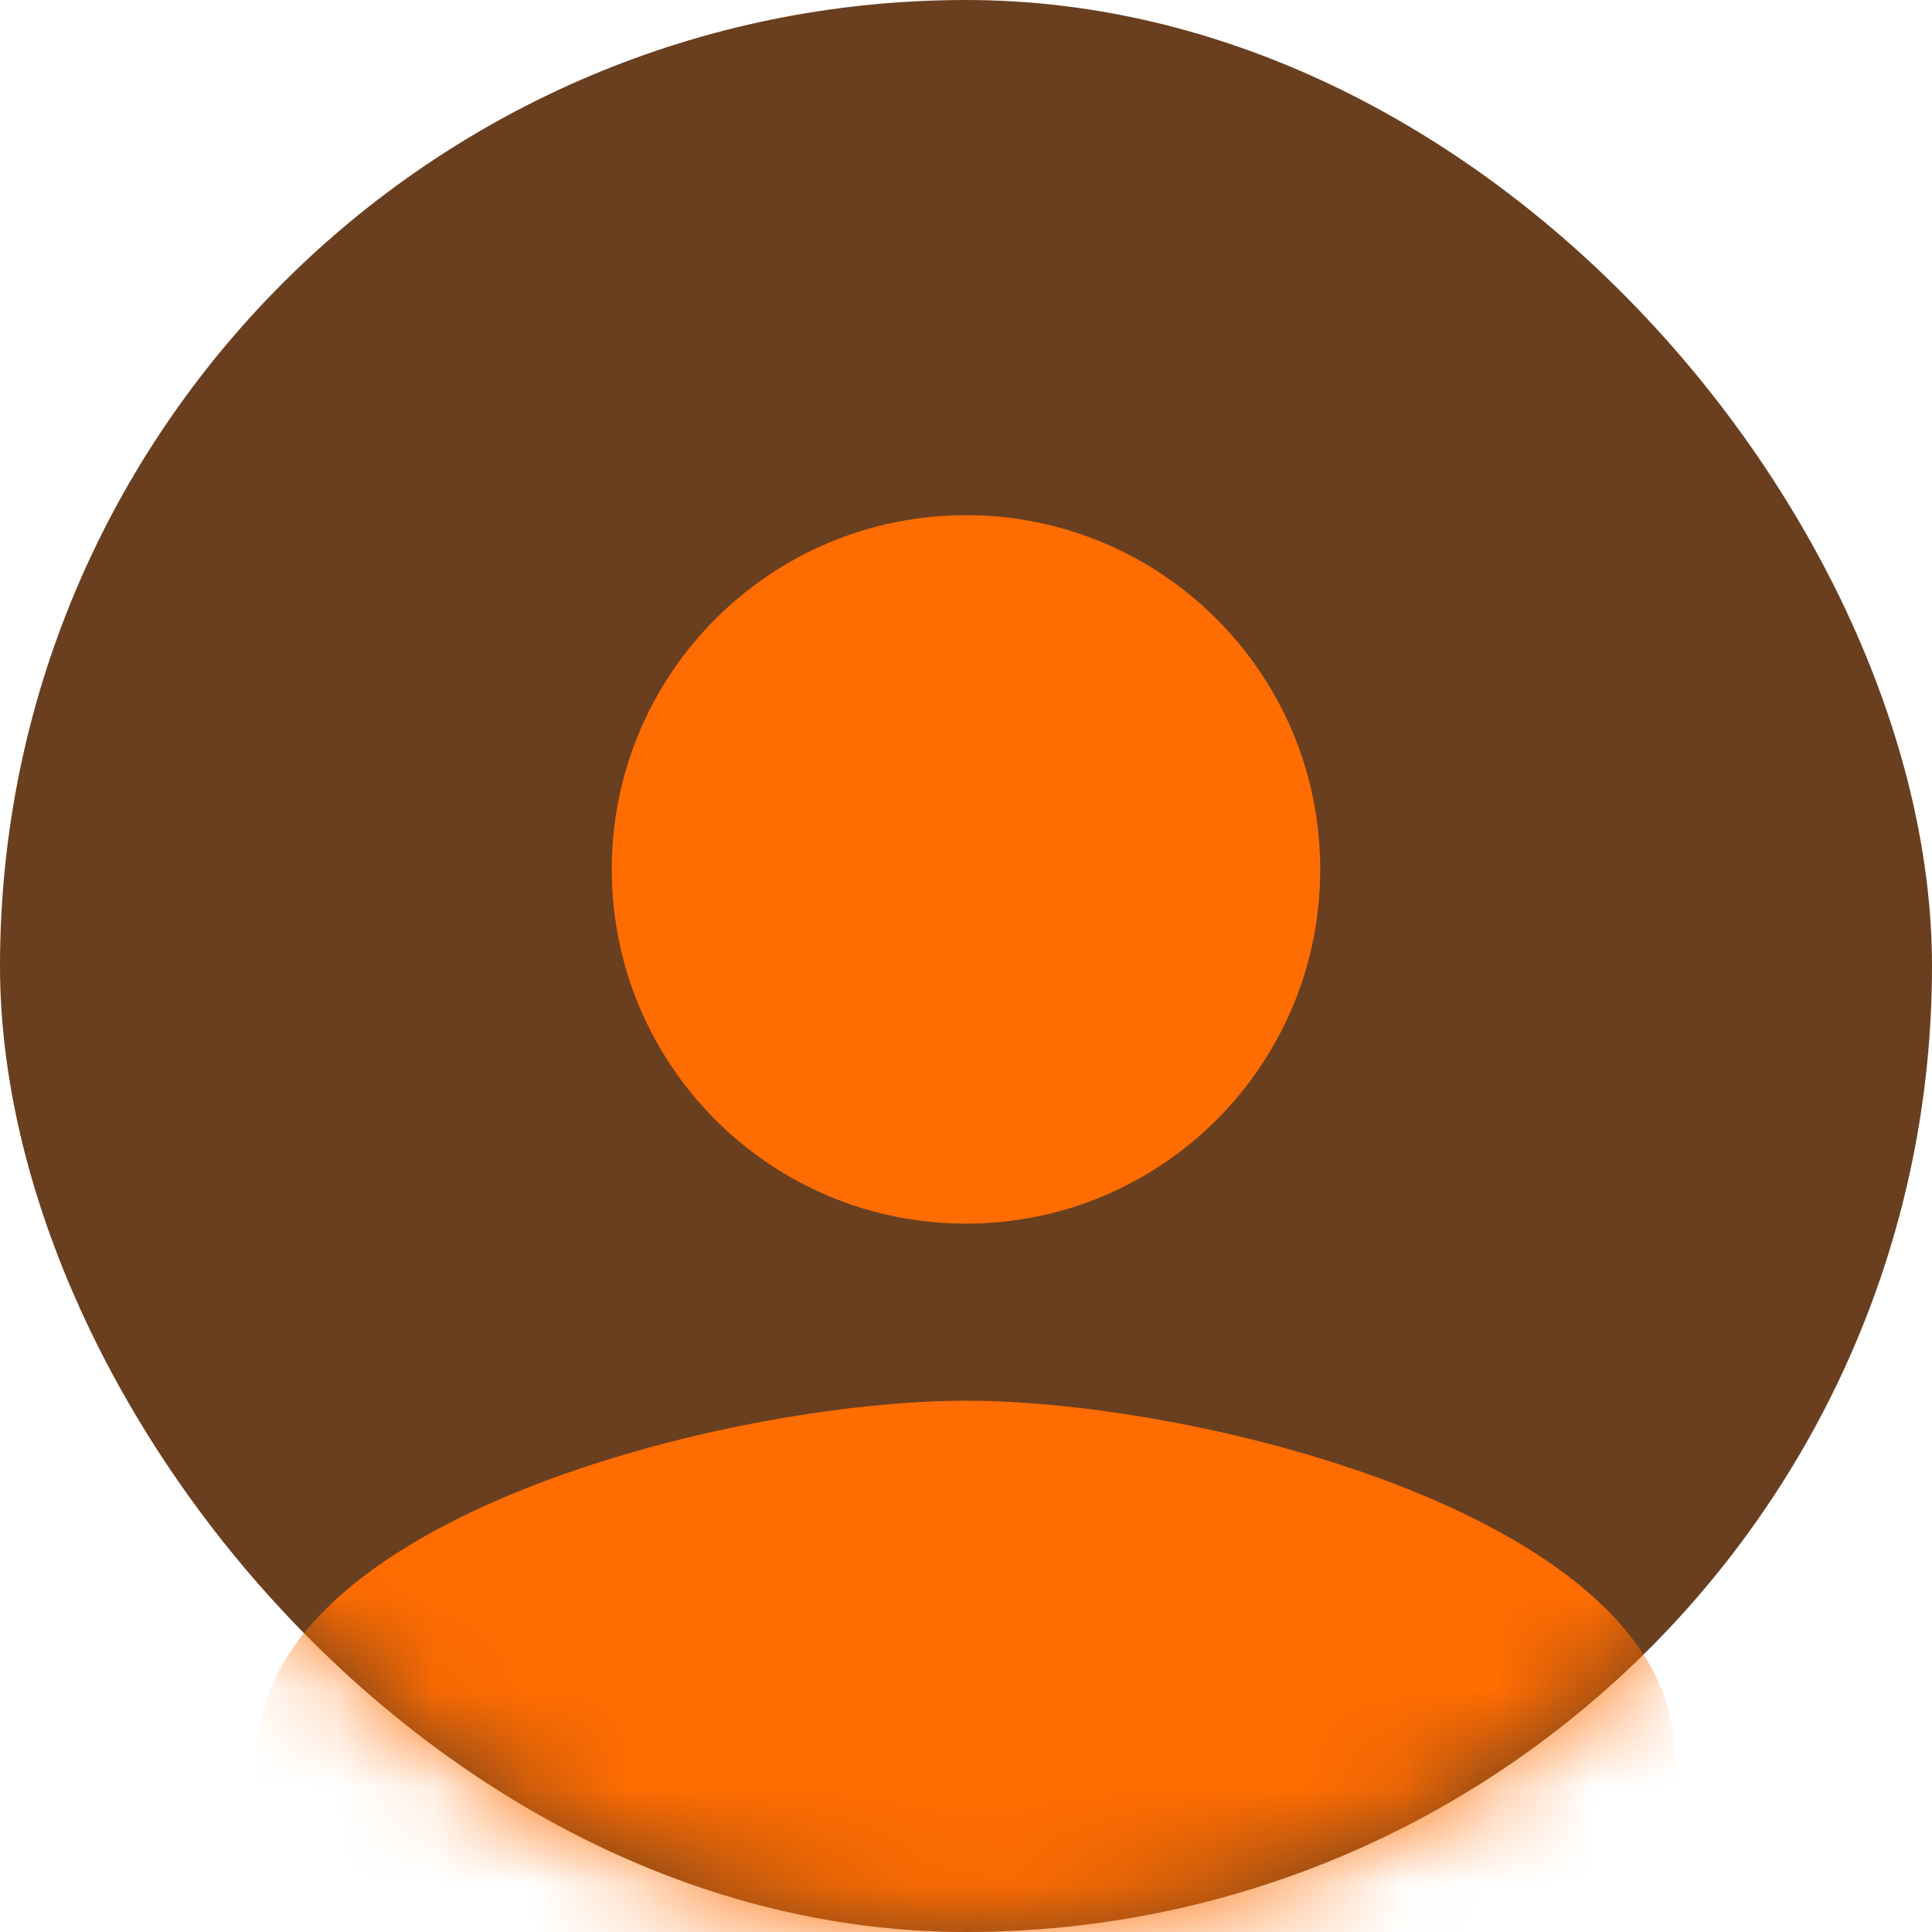 <svg width="20" height="20" viewBox="0 0 20 20" fill="none" xmlns="http://www.w3.org/2000/svg">
<rect width="20" height="20" rx="10" fill="#693F20"/>
<mask id="mask0" mask-type="alpha" maskUnits="userSpaceOnUse" x="0" y="0" width="20" height="20">
<rect width="20" height="20" rx="10" fill="#15BABE"/>
</mask>
<g mask="url(#mask0)">
<path fill-rule="evenodd" clip-rule="evenodd" d="M10 12.667C12.026 12.667 13.667 11.026 13.667 9C13.667 6.974 12.026 5.333 10 5.333C7.974 5.333 6.333 6.974 6.333 9C6.333 11.026 7.974 12.667 10 12.667ZM10 14.5C7.552 14.5 2.667 15.728 2.667 18.167V19.083C2.667 19.587 3.079 20 3.583 20H16.417C16.921 20 17.333 19.587 17.333 19.083V18.167C17.333 15.728 12.447 14.5 10 14.5Z" fill="#FF6C01"/>
</g>
</svg>
